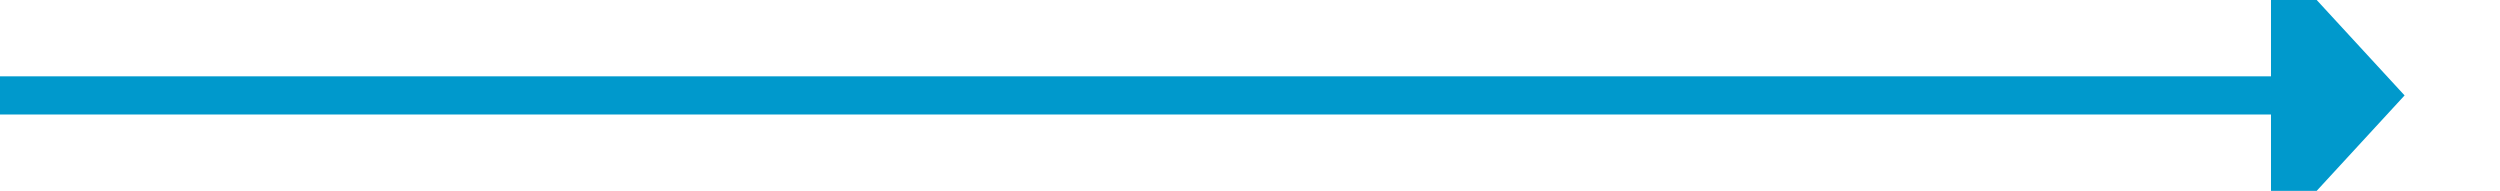 ﻿<?xml version="1.0" encoding="utf-8"?>
<svg version="1.1" xmlns:xlink="http://www.w3.org/1999/xlink" width="131px" height="10px" preserveAspectRatio="xMinYMid meet" viewBox="1784 893  131 8" xmlns="http://www.w3.org/2000/svg">
  <path d="M 1784 897  L 1904 897  " stroke-width="2" stroke="#0099cc" fill="none" />
  <path d="M 1903 904.6  L 1910 897  L 1903 889.4  L 1903 904.6  Z " fill-rule="nonzero" fill="#0099cc" stroke="none" />
</svg>